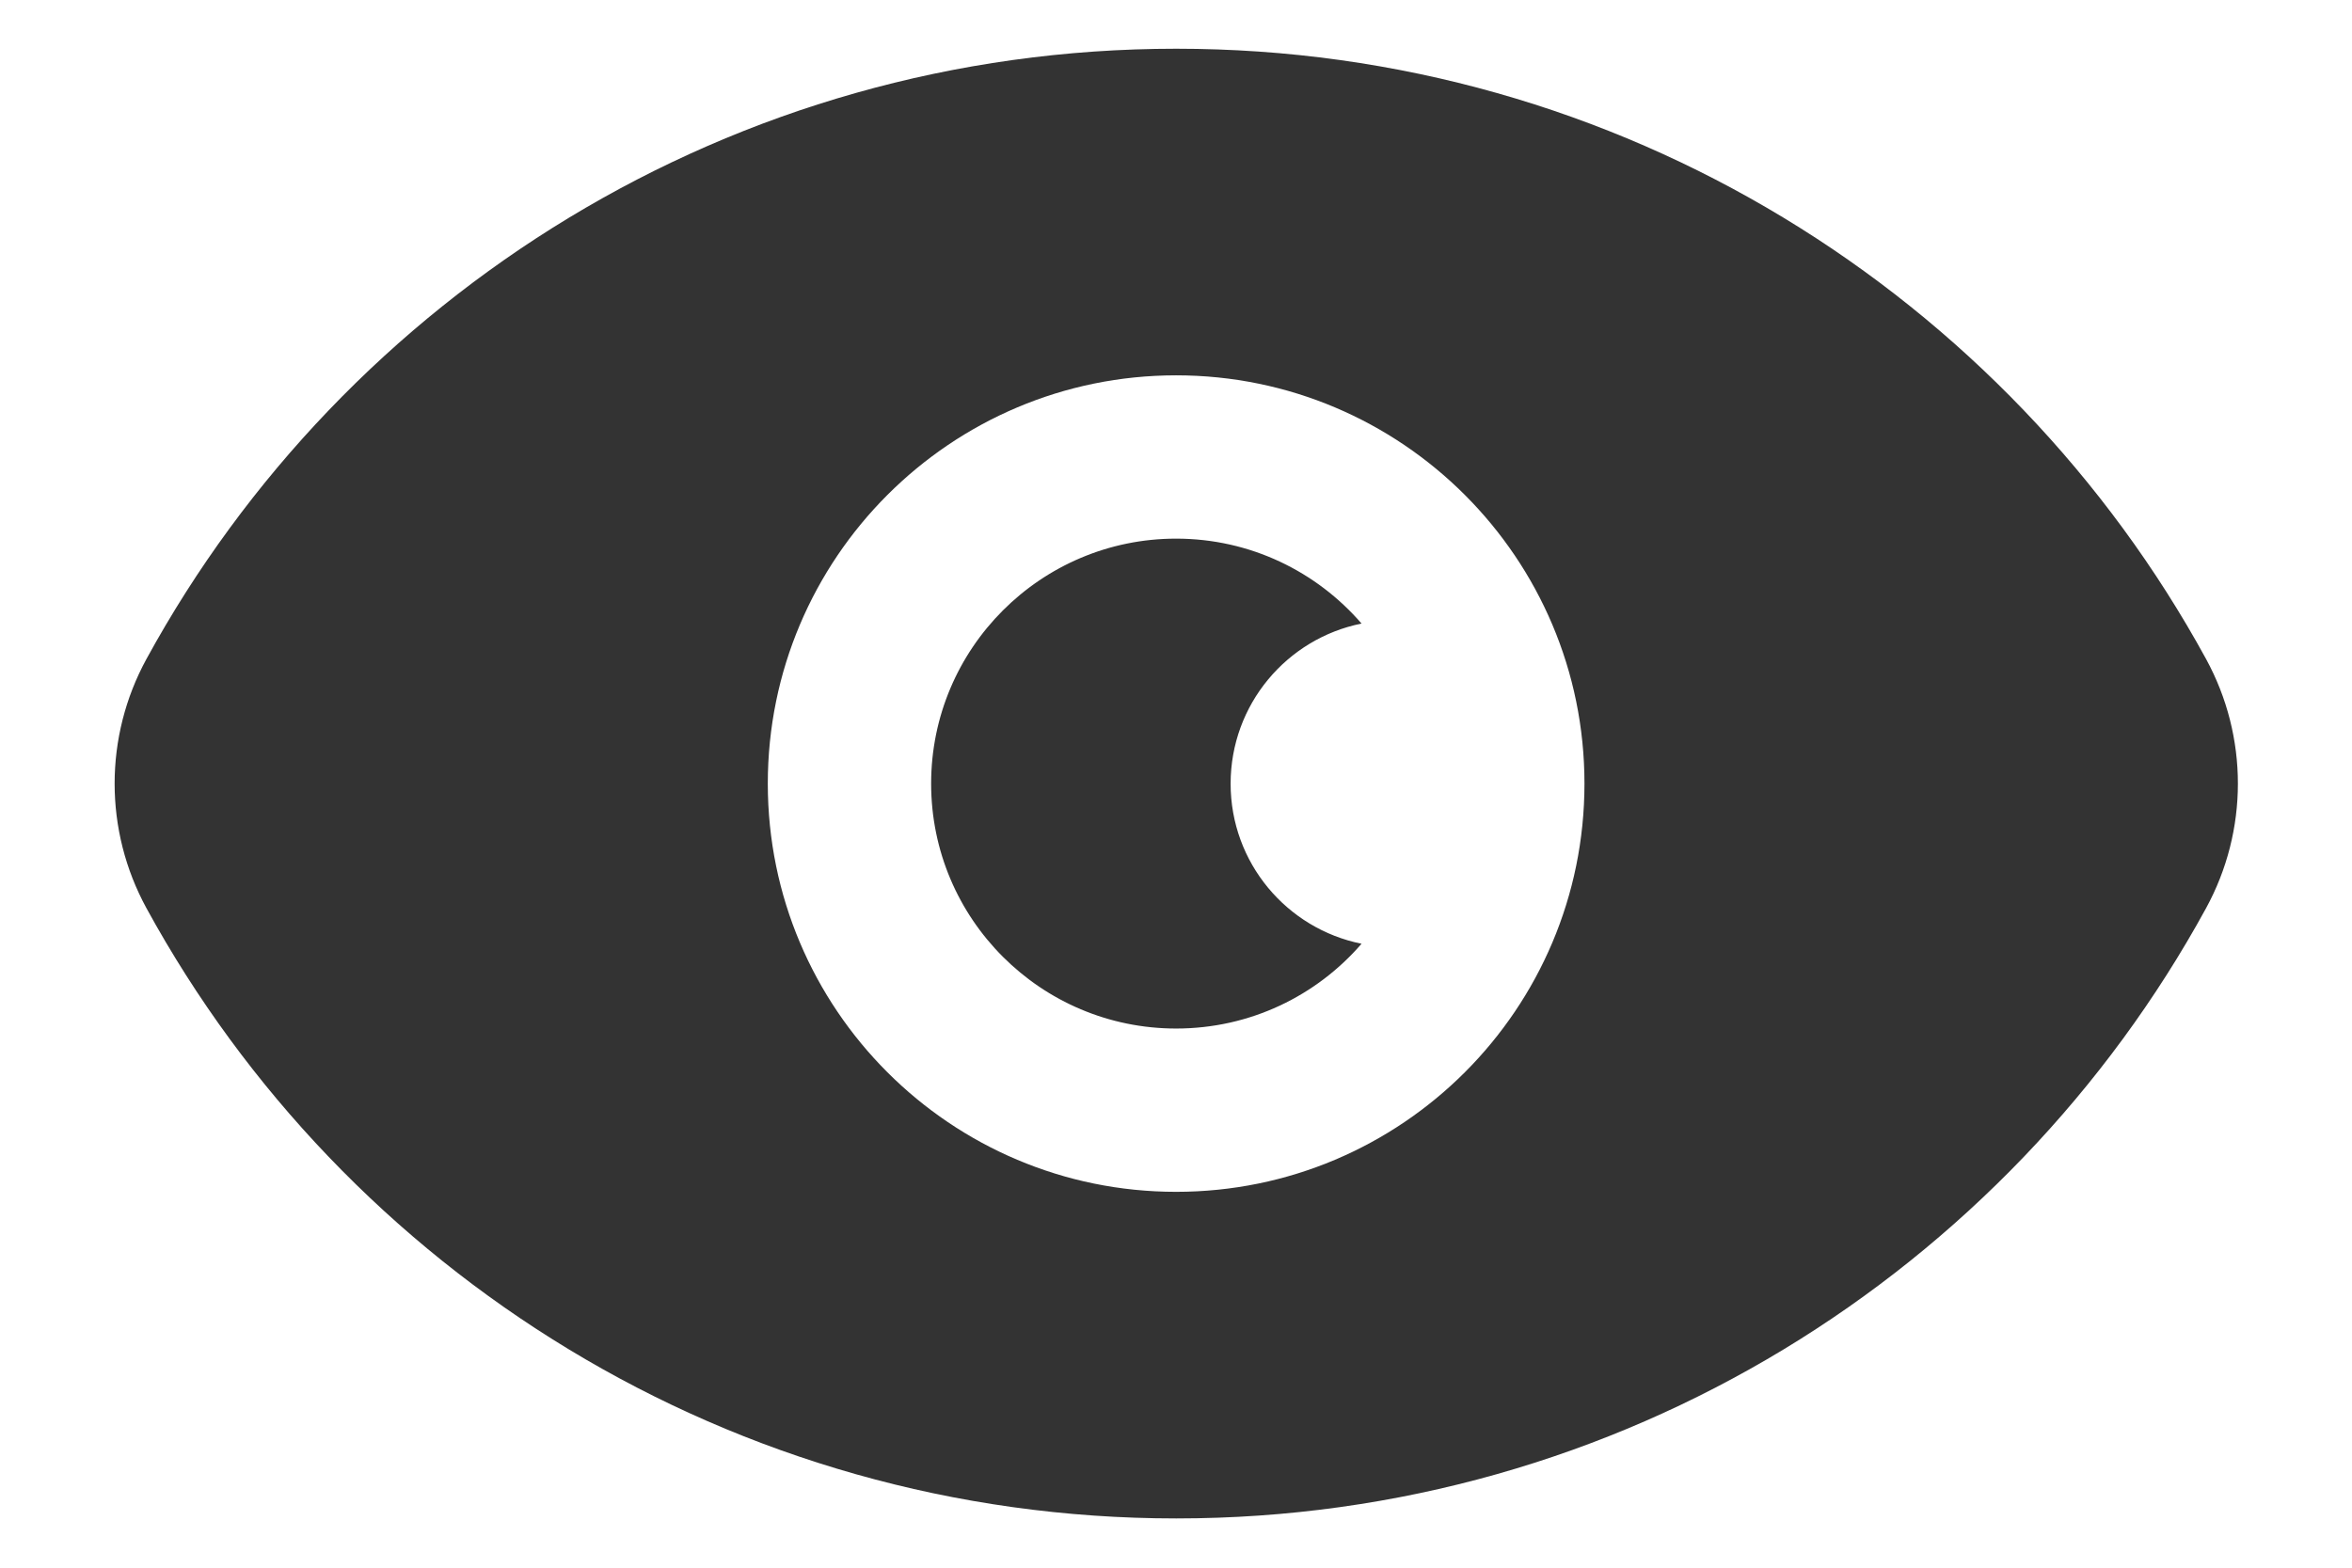 <svg width="18" height="12" viewBox="0 0 18 12" fill="none" xmlns="http://www.w3.org/2000/svg">
	<path fill-rule="evenodd" clip-rule="evenodd" d="M9.002 0.373C5.601 0.373 2.642 2.262 1.121 5.044C0.796 5.639 0.796 6.357 1.121 6.952C2.642 9.734 5.601 11.623 9.002 11.623C12.403 11.623 15.362 9.734 16.883 6.952C17.208 6.357 17.208 5.639 16.883 5.044C15.362 2.262 12.403 0.373 9.002 0.373ZM9.001 4.123C7.966 4.123 7.126 4.963 7.126 5.998C7.126 7.034 7.966 7.873 9.001 7.873C9.568 7.873 10.076 7.622 10.42 7.224C9.848 7.109 9.418 6.604 9.418 5.999C9.418 5.393 9.848 4.888 10.42 4.773C10.076 4.375 9.568 4.123 9.001 4.123ZM5.876 5.998C5.876 4.273 7.275 2.873 9.001 2.873C10.727 2.873 12.126 4.273 12.126 5.998C12.126 7.724 10.727 9.123 9.001 9.123C7.275 9.123 5.876 7.724 5.876 5.998Z" fill="#333333"/>
	</svg>
	